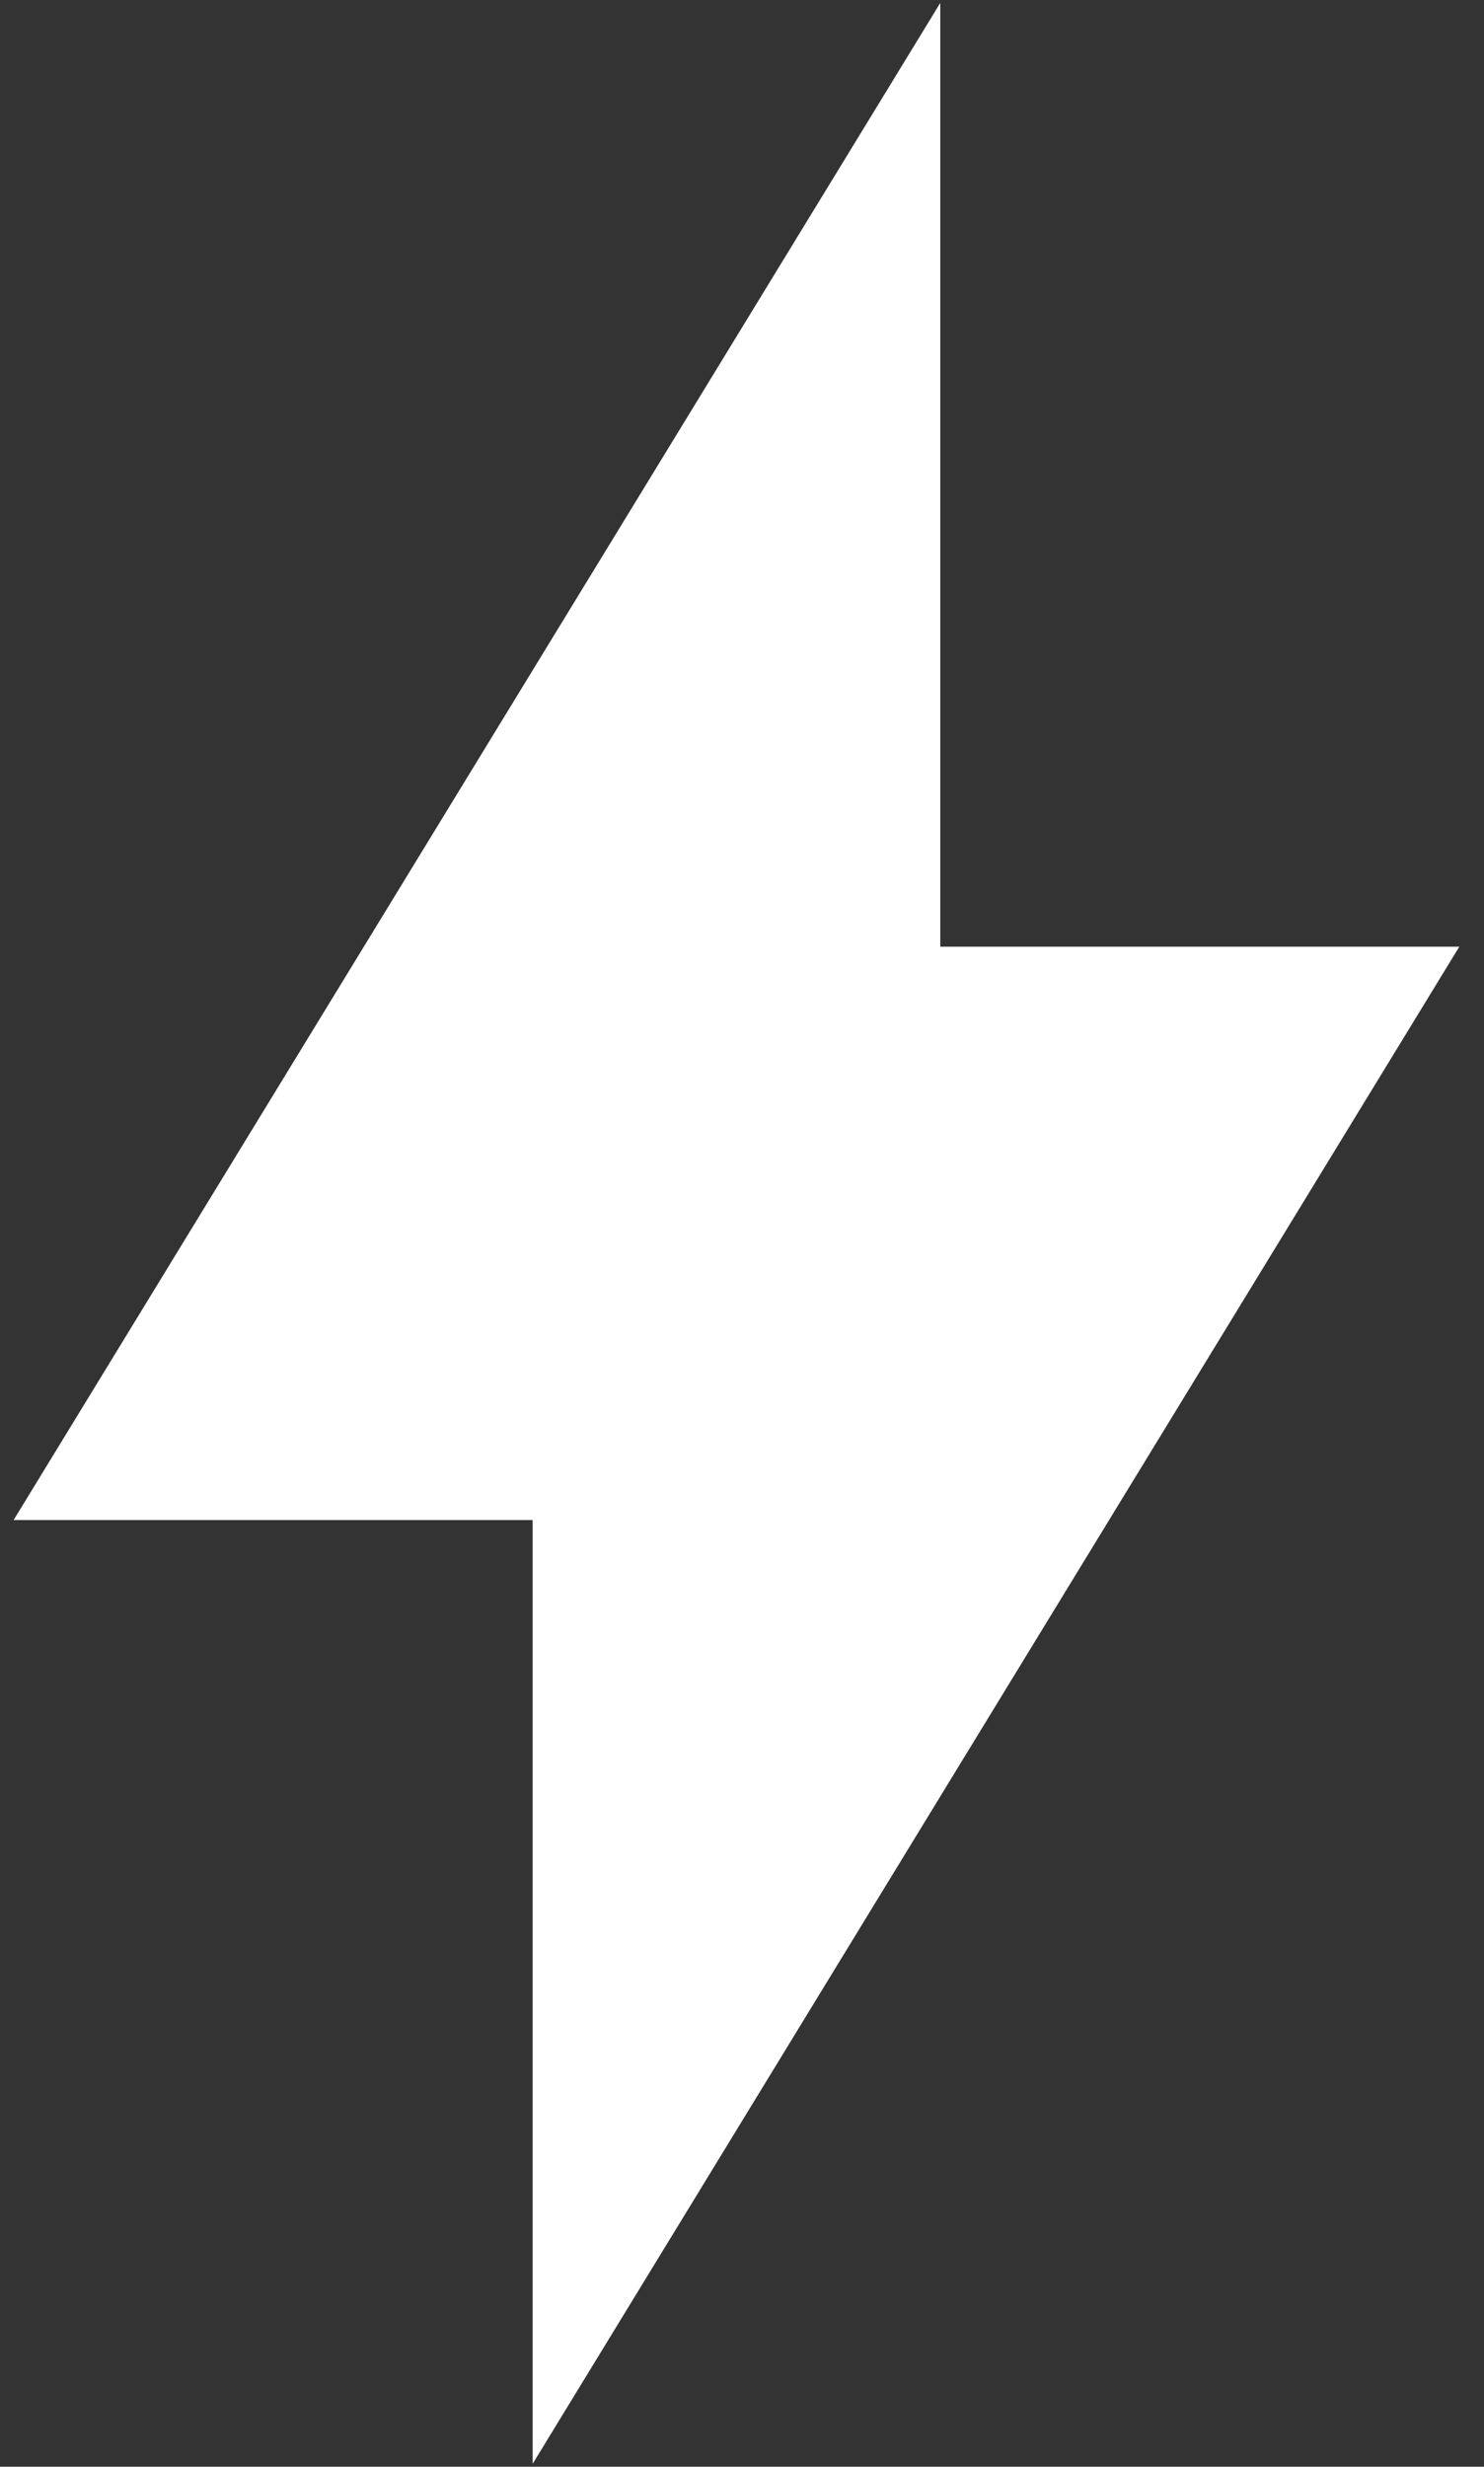 <svg width="59" height="98" viewBox="0 0 59 98" fill="none" xmlns="http://www.w3.org/2000/svg">
<rect x="0" y="0" width="59" height="98" fill="#333333" stroke="none"/>
<path d="M5 57.889L34.883 9V40.111H53.56L23.677 89V57.889H5Z" fill="white" stroke="white" stroke-width="5" stroke-linecap="square"/>
</svg>
